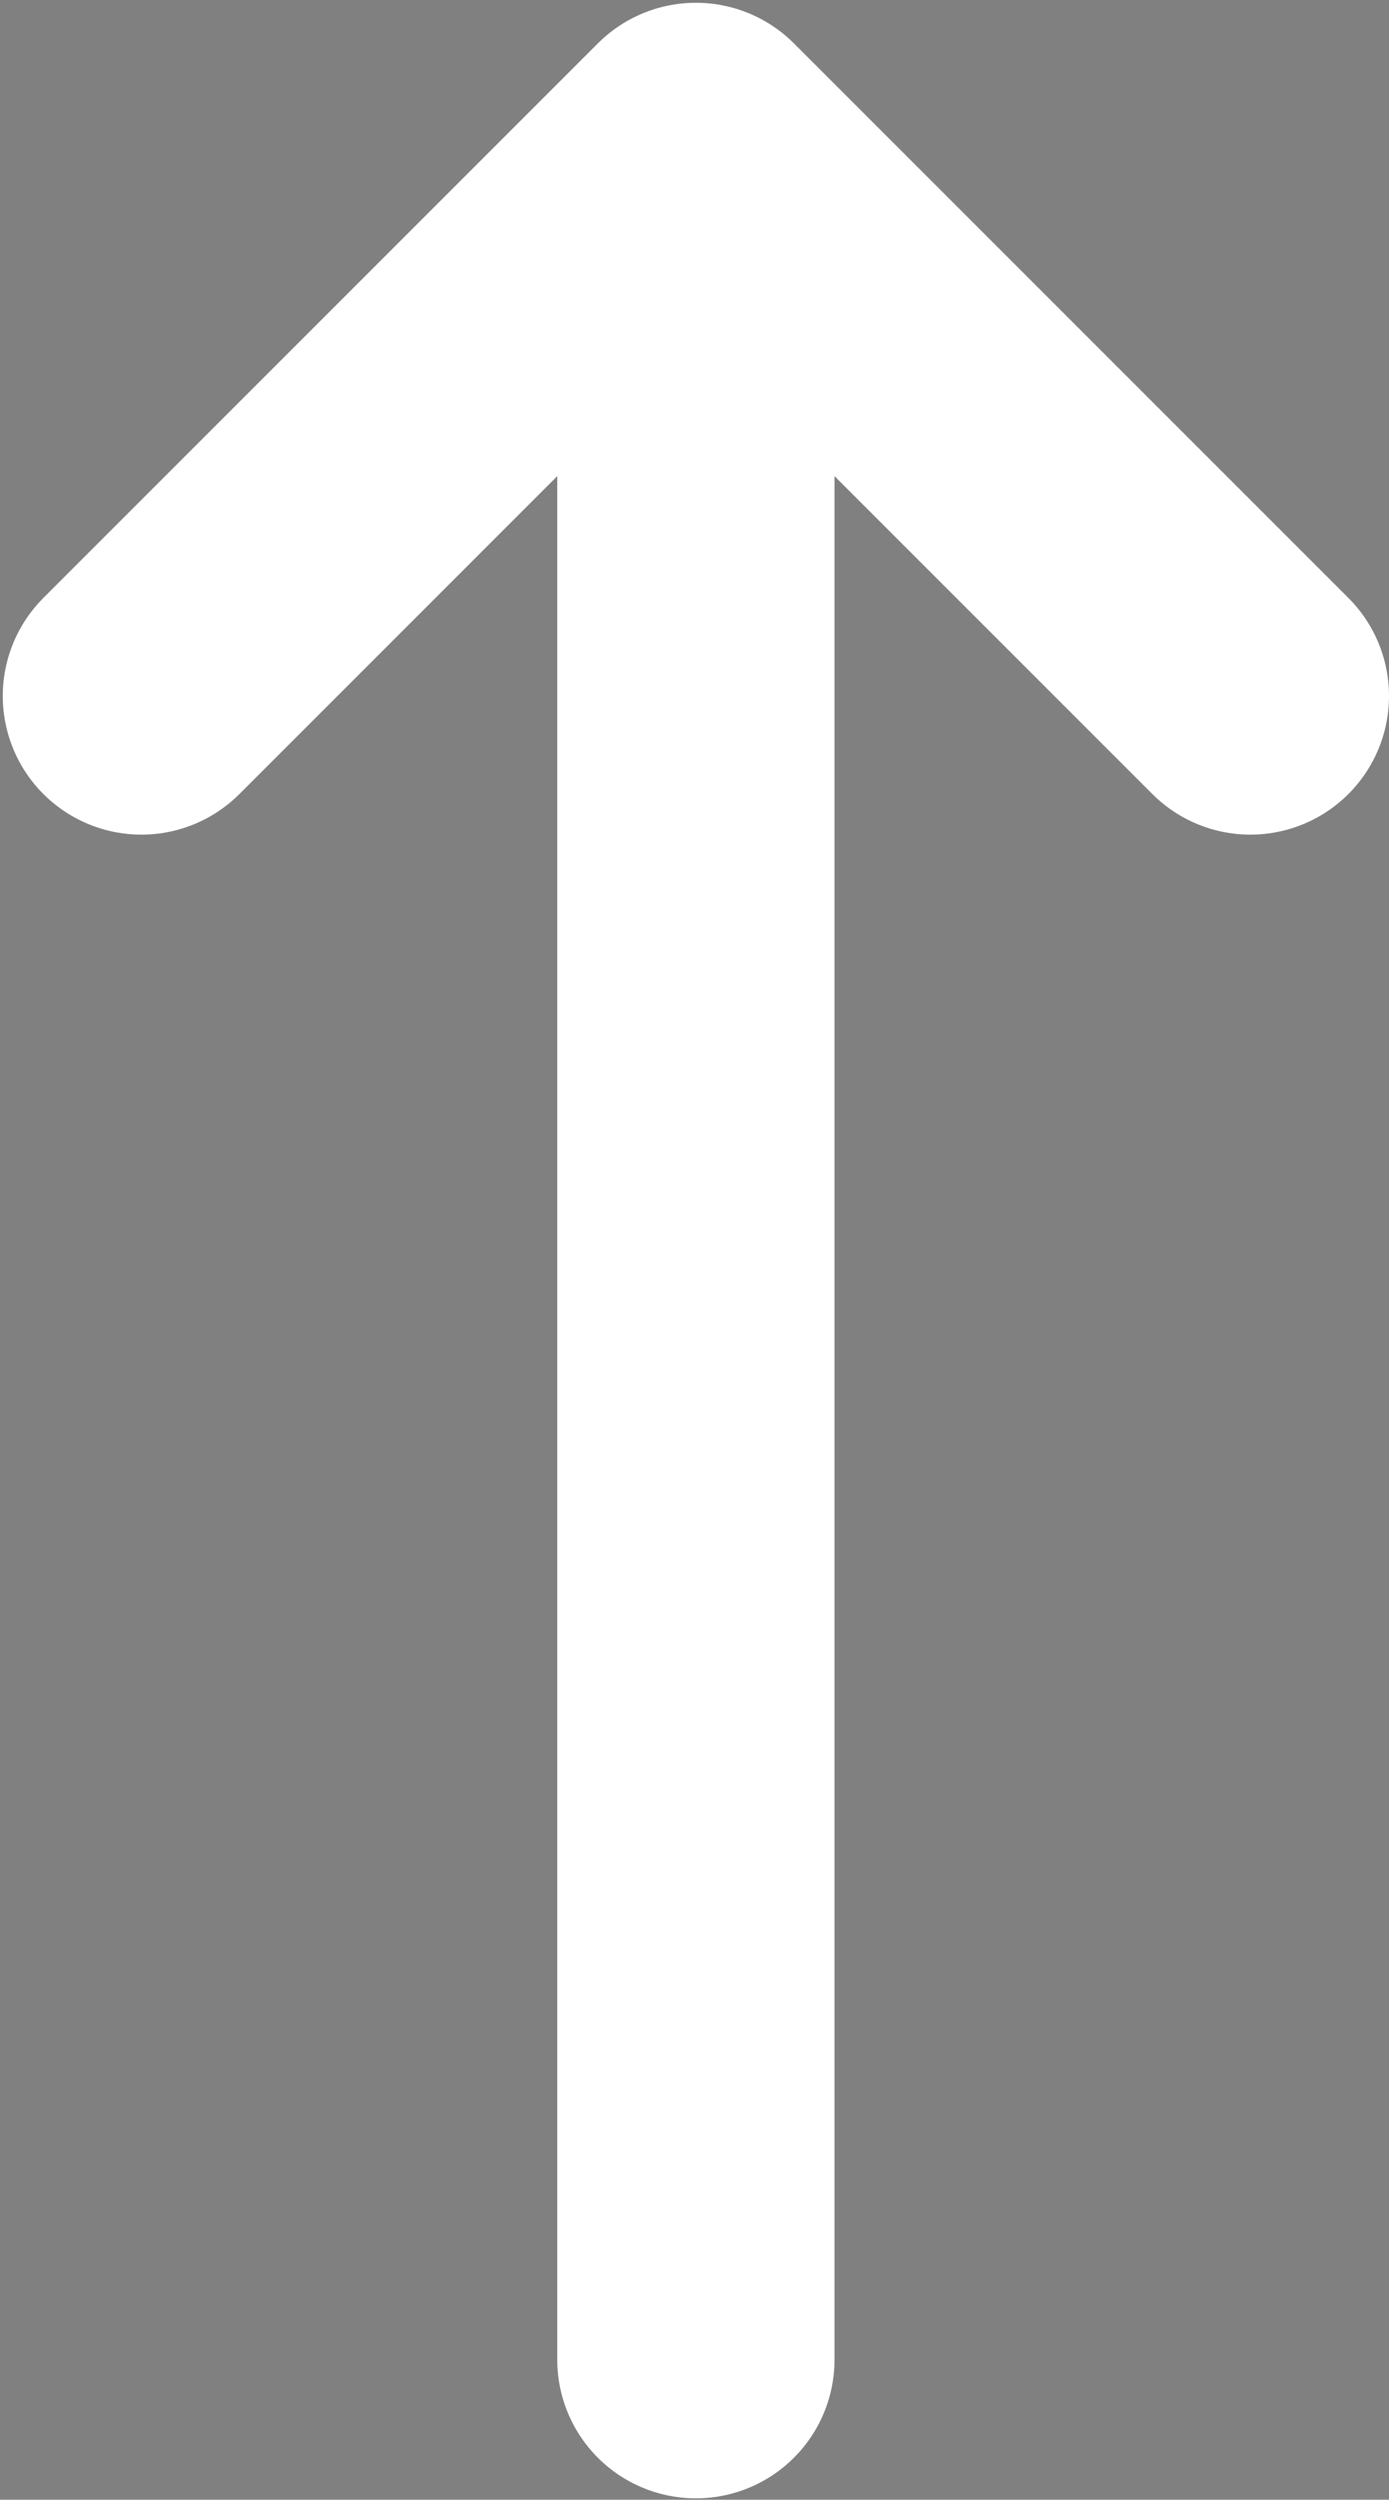 <svg width="334" height="601" viewBox="0 0 334 601"
     xmlns="http://www.w3.org/2000/svg">
  <rect x="0" y="0" width="334" height="601" fill="#808080" stroke="none"/>
  <path d="M167.333 34V567.333M167.333 34L34 167.333M167.333 34L300.667 167.333"
        stroke="white" stroke-width="66.667" stroke-linecap="round"
        stroke-linejoin="round"/>
</svg>
